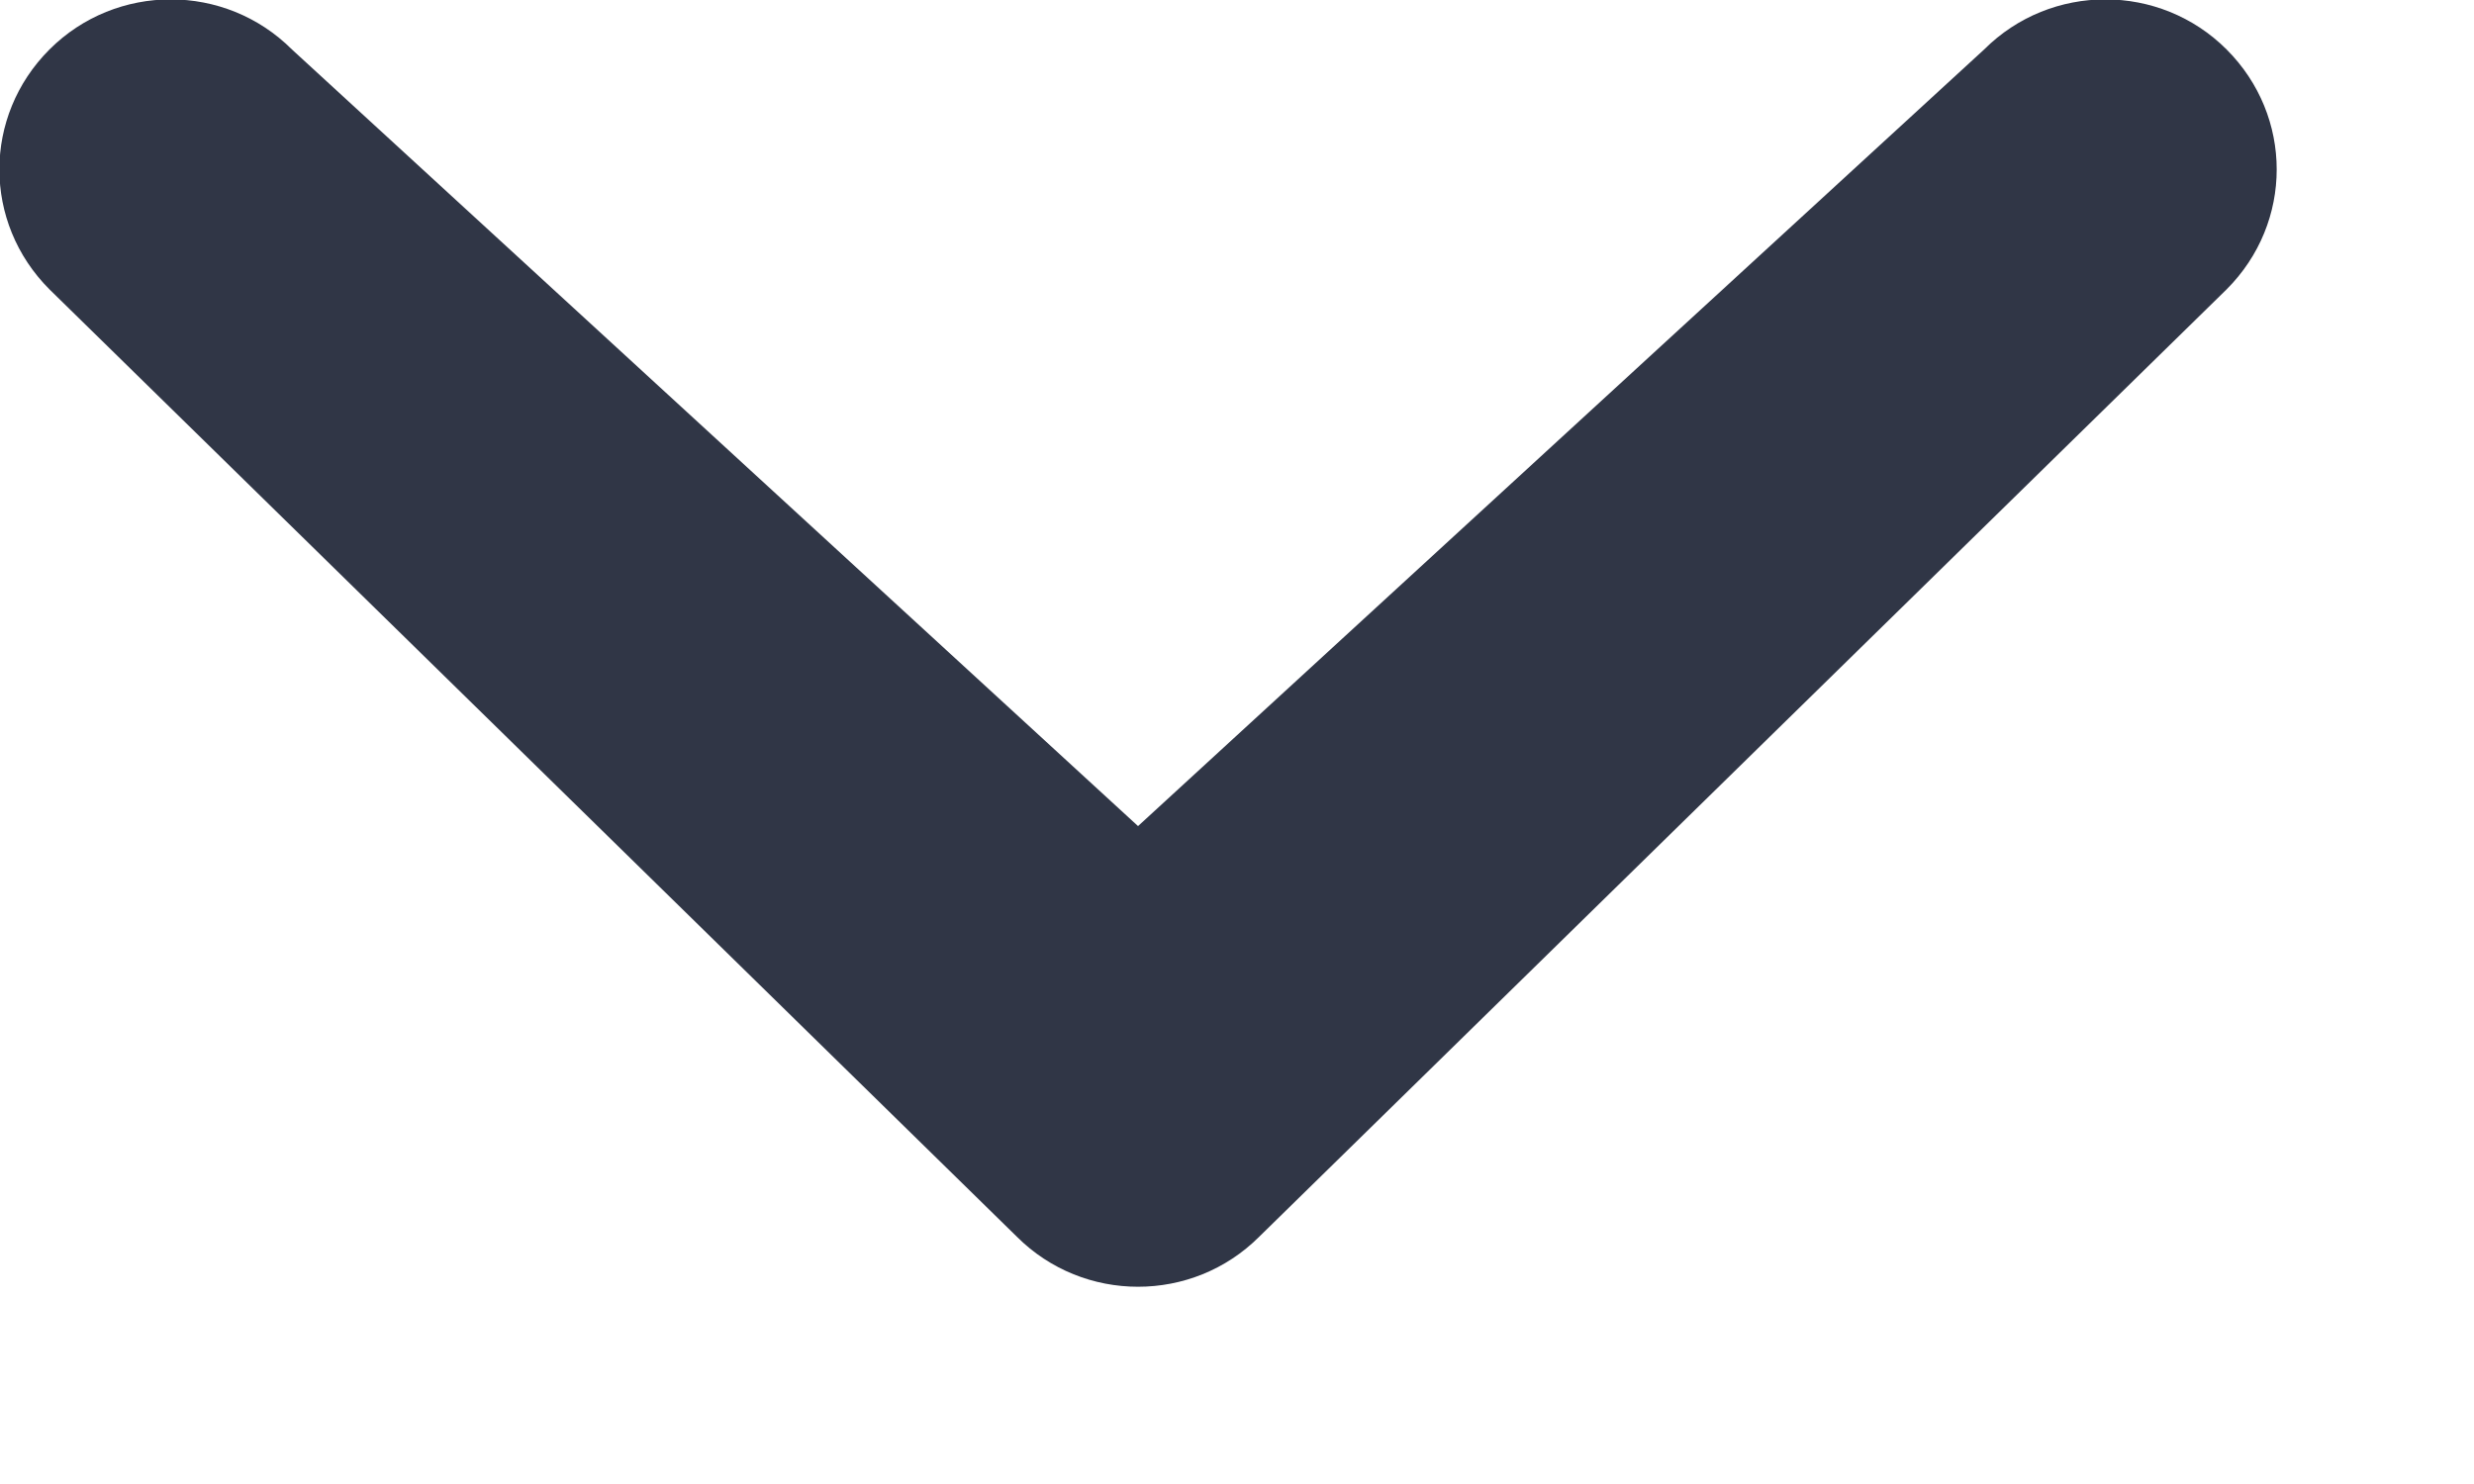 <?xml version="1.0" encoding="utf-8"?>
<!-- Generator: Avocode 2.4.5 - http://avocode.com -->
<svg height="6" width="10" xmlns:xlink="http://www.w3.org/1999/xlink" xmlns="http://www.w3.org/2000/svg" viewBox="0 0 10 6">
    <path fill="#303646" fill-rule="evenodd" d="M 8.02 0.2 C 8.29 -0.07 8.73 -0.07 9 0.2 C 9.27 0.47 9.27 0.9 9 1.17 L 5.09 5 C 4.82 5.27 4.38 5.27 4.11 5 L 0.2 1.17 C -0.07 0.9 -0.07 0.47 0.2 0.2 C 0.47 -0.07 0.91 -0.07 1.18 0.2 L 4.6 3.34 L 8.02 0.2 Z M 8.02 0.2" />
</svg>